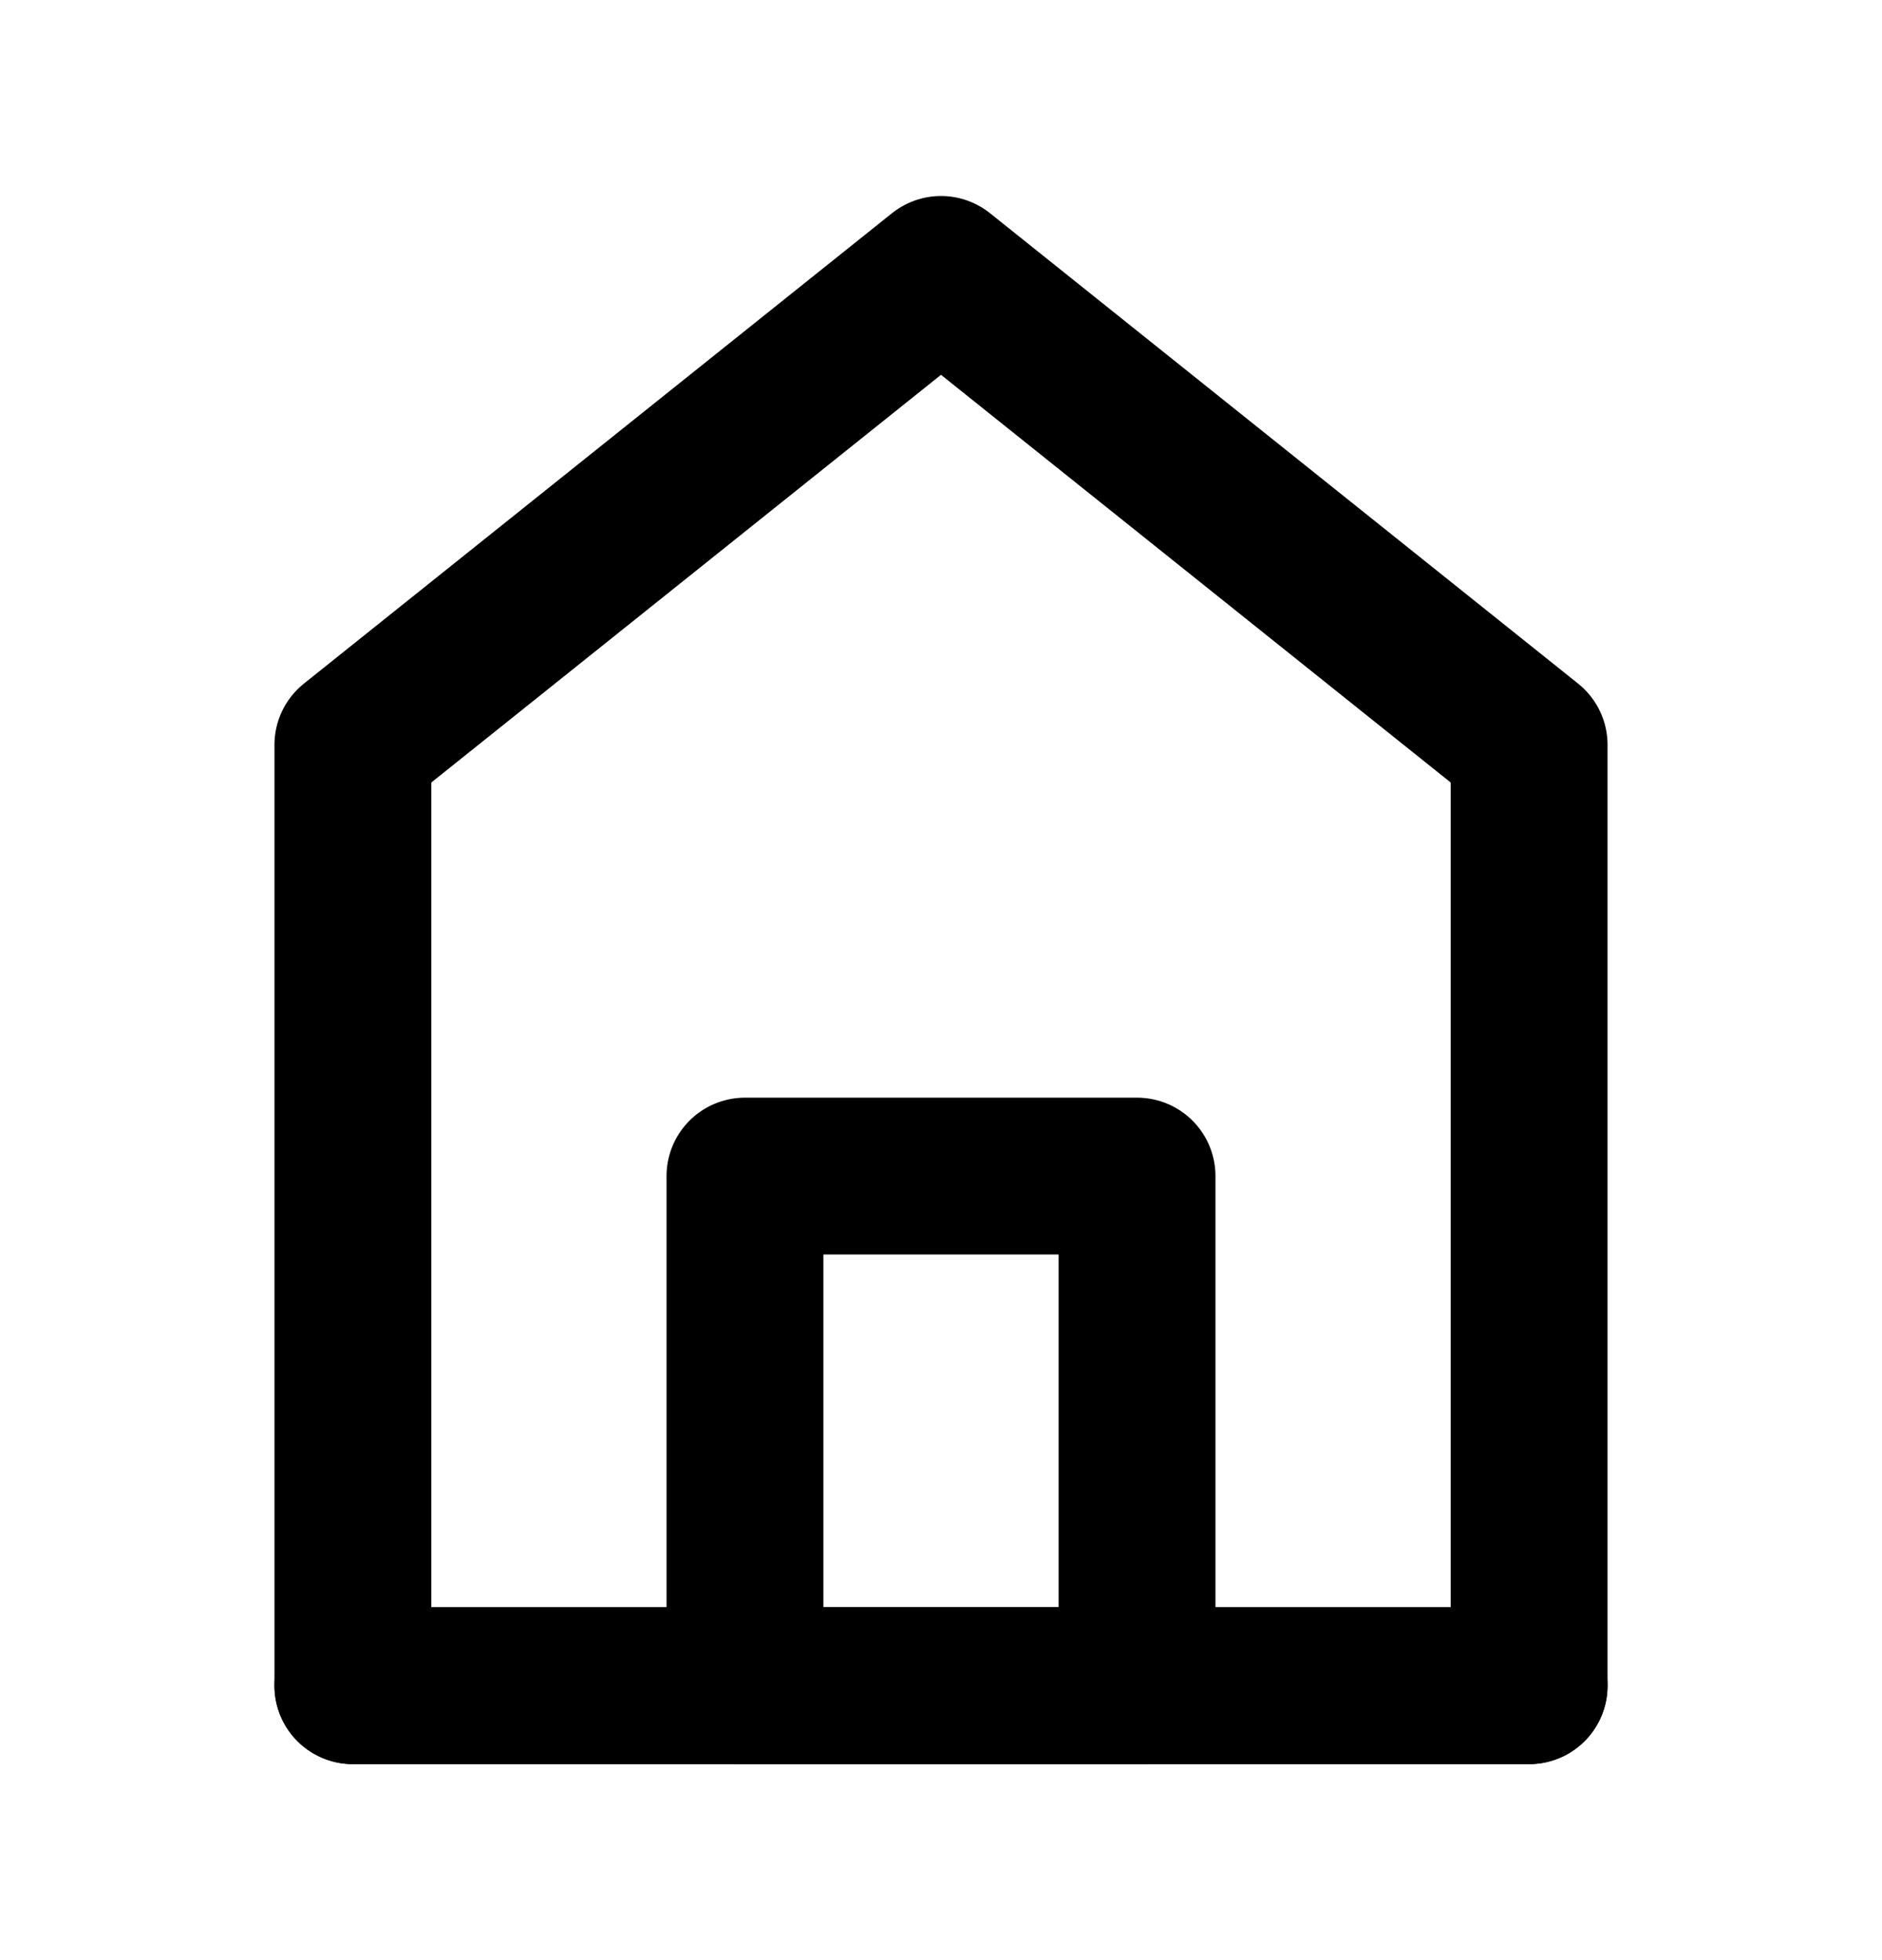 <svg width="24" height="25" viewBox="0 0 24 25" fill="none" xmlns="http://www.w3.org/2000/svg">
<g id="Frame">
<path id="Vector" d="M4.5 9.5V21.5H19.5V9.5L12 3.5L4.5 9.5Z" stroke="black" stroke-width="2" stroke-linecap="round" stroke-linejoin="round"/>
<path id="Vector_2" d="M9.5 15V21.5H14.5V15H9.5Z" stroke="black" stroke-width="2" stroke-linejoin="round"/>
<path id="Vector_3" d="M4.5 21.5H19.5" stroke="black" stroke-width="2" stroke-linecap="round"/>
</g>
</svg>
